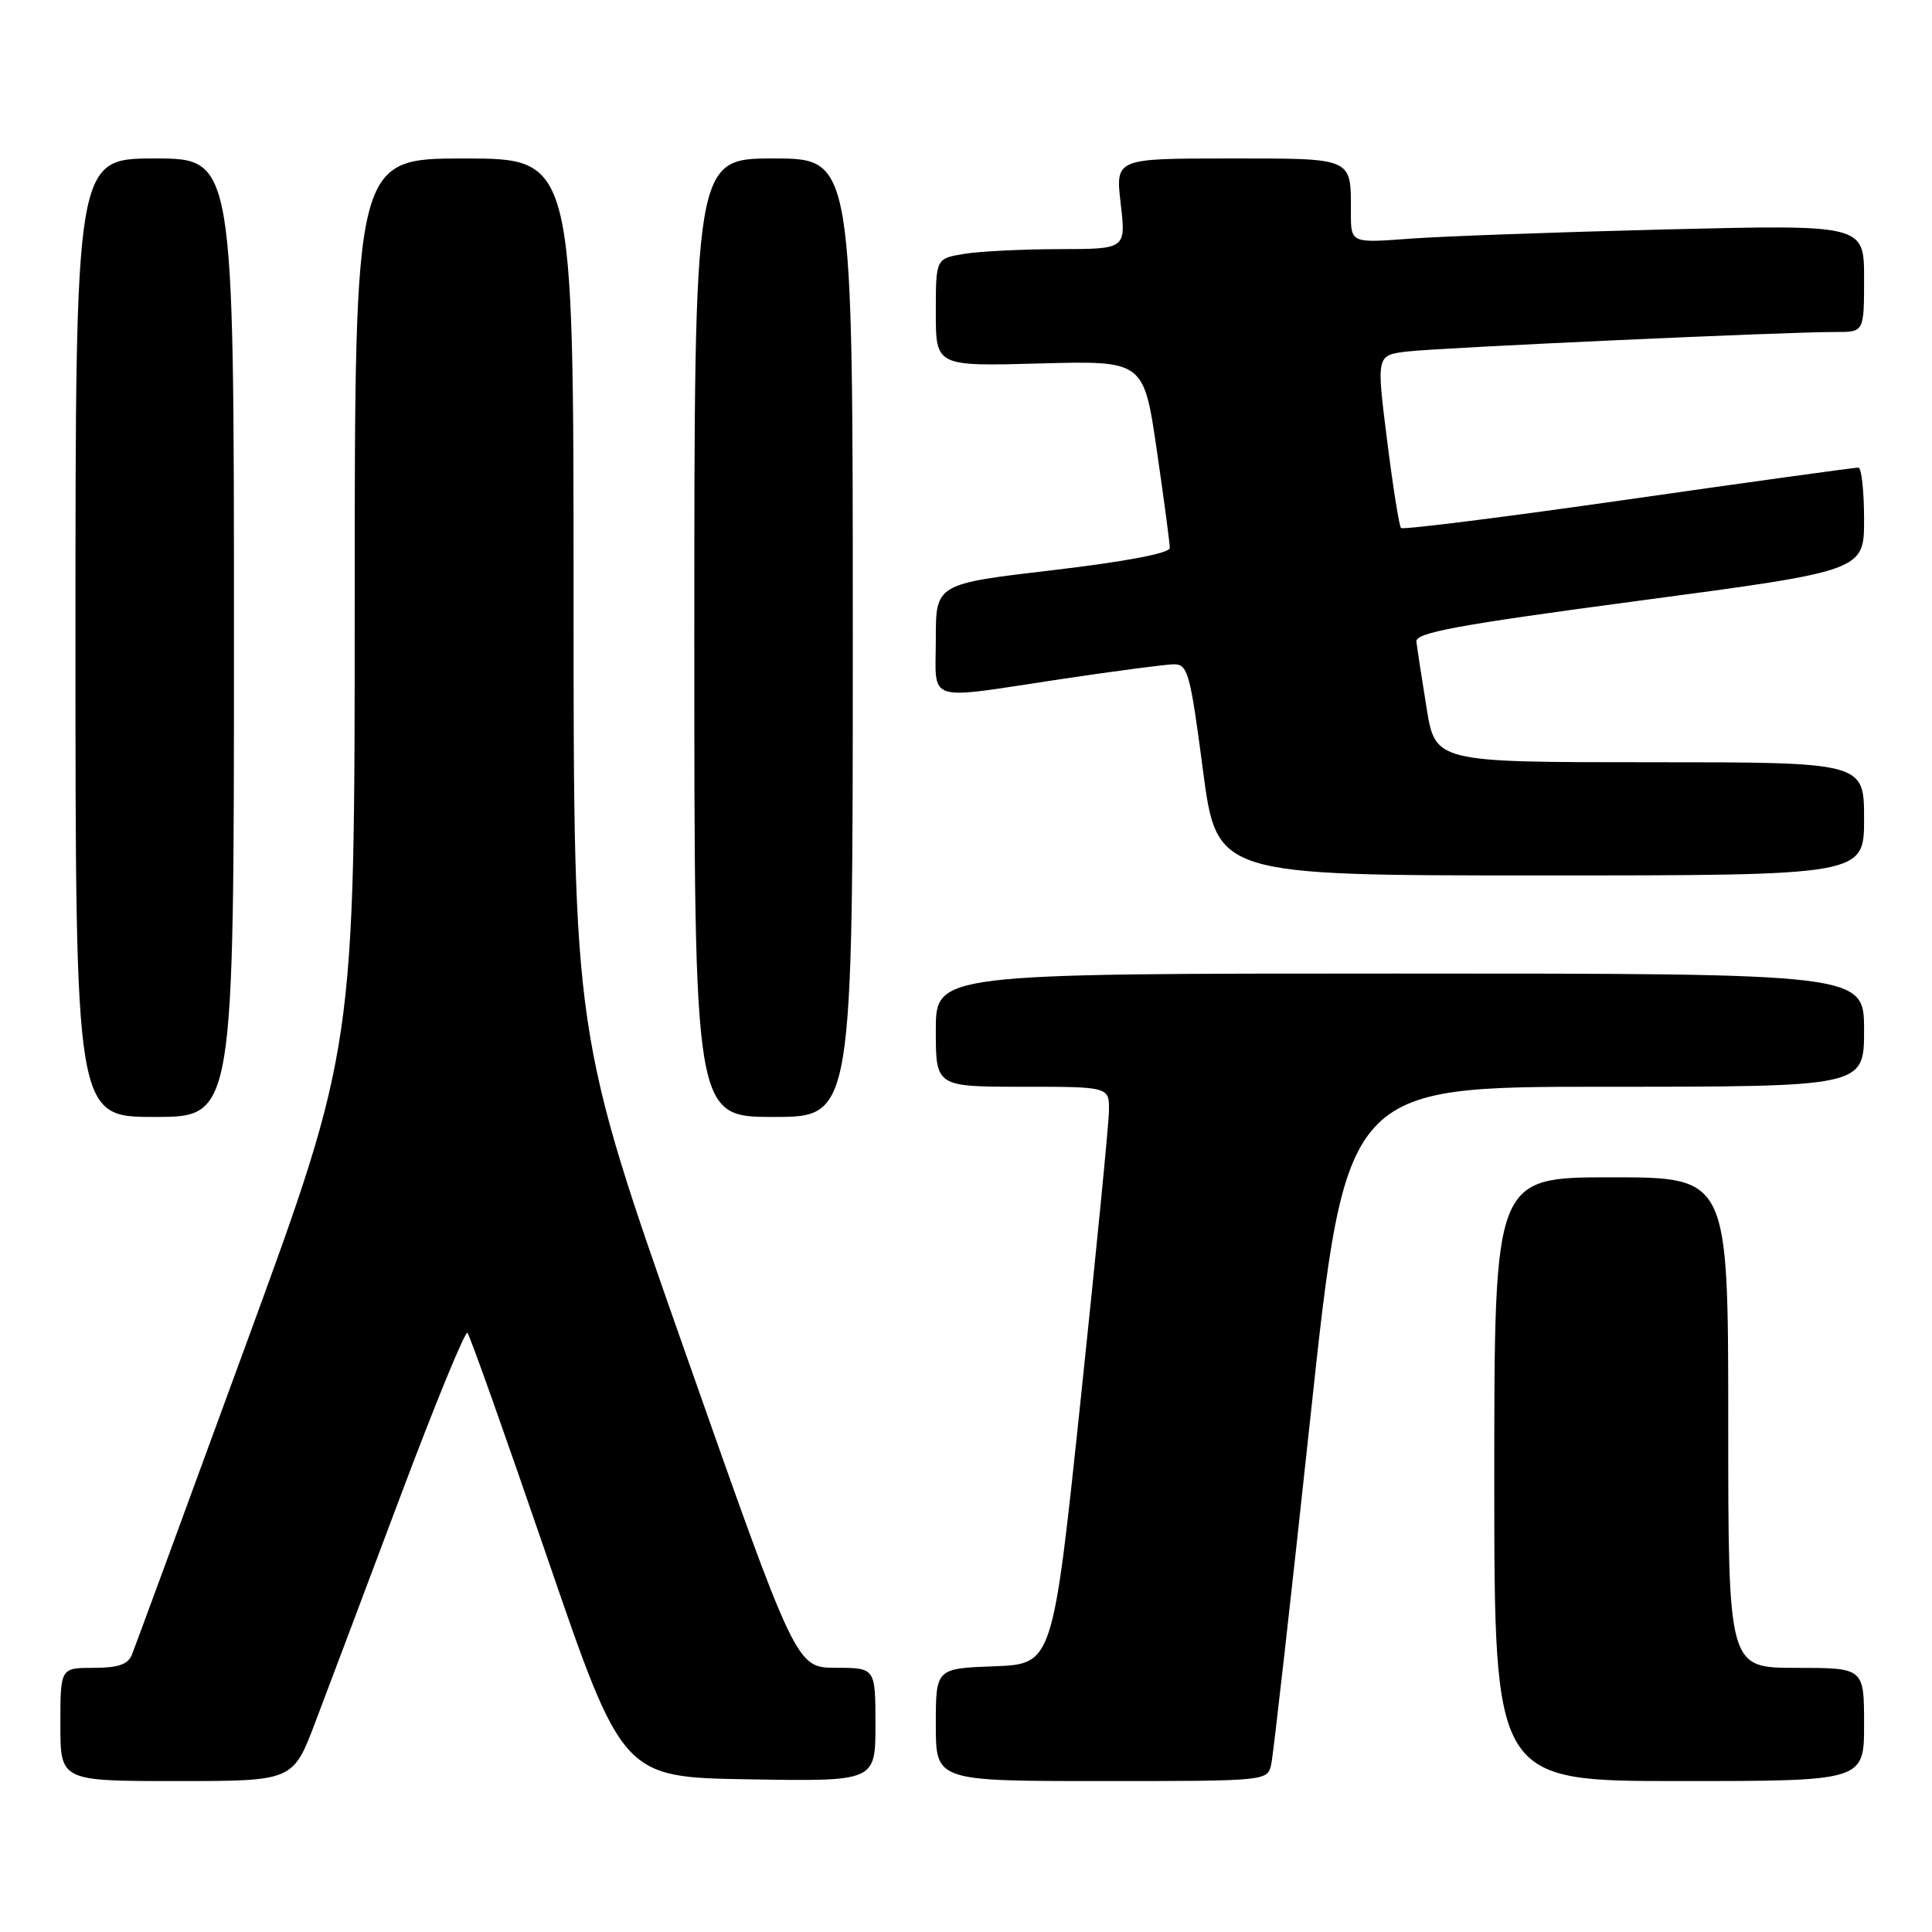 <?xml version="1.0" encoding="UTF-8" standalone="no"?>
<!DOCTYPE svg PUBLIC "-//W3C//DTD SVG 1.1//EN" "http://www.w3.org/Graphics/SVG/1.1/DTD/svg11.dtd" >
<svg xmlns="http://www.w3.org/2000/svg" xmlns:xlink="http://www.w3.org/1999/xlink" version="1.1" viewBox="0 0 256 256">
 <g >
 <path fill="currentColor"
d=" M 41.76 228.25 C 43.38 223.99 48.46 210.50 53.05 198.28 C 57.64 186.06 61.64 176.31 61.94 176.61 C 62.24 176.90 66.99 190.28 72.49 206.32 C 82.50 235.50 82.50 235.50 99.25 235.77 C 116.00 236.05 116.00 236.05 116.00 228.52 C 116.00 221.00 116.00 221.00 110.75 220.99 C 105.50 220.98 105.50 220.98 90.75 179.06 C 76.00 137.14 76.00 137.14 76.00 79.07 C 76.00 21.00 76.00 21.00 61.50 21.00 C 47.00 21.00 47.00 21.00 47.00 79.91 C 47.00 138.82 47.00 138.82 32.59 178.16 C 24.67 199.80 17.87 218.29 17.48 219.25 C 16.97 220.55 15.64 221.00 12.39 221.00 C 8.00 221.00 8.00 221.00 8.00 228.50 C 8.00 236.00 8.00 236.00 23.41 236.00 C 38.82 236.00 38.82 236.00 41.76 228.25 Z  M 168.45 233.75 C 168.72 232.51 171.06 211.81 173.64 187.75 C 178.34 144.00 178.34 144.00 212.67 144.00 C 247.00 144.00 247.00 144.00 247.00 136.50 C 247.00 129.00 247.00 129.00 185.50 129.00 C 124.00 129.00 124.00 129.00 124.00 136.50 C 124.00 144.00 124.00 144.00 135.50 144.00 C 147.00 144.00 147.00 144.00 146.94 147.25 C 146.91 149.04 145.22 166.25 143.19 185.50 C 139.50 220.50 139.50 220.50 131.75 220.79 C 124.00 221.08 124.00 221.08 124.00 228.54 C 124.00 236.00 124.00 236.00 145.98 236.00 C 167.96 236.00 167.96 236.00 168.45 233.75 Z  M 247.00 228.50 C 247.00 221.00 247.00 221.00 238.00 221.00 C 229.00 221.00 229.00 221.00 229.00 188.50 C 229.00 156.00 229.00 156.00 213.50 156.00 C 198.00 156.00 198.00 156.00 198.00 196.00 C 198.00 236.00 198.00 236.00 222.50 236.00 C 247.00 236.00 247.00 236.00 247.00 228.50 Z  M 31.00 84.50 C 31.00 21.00 31.00 21.00 20.50 21.00 C 10.00 21.00 10.00 21.00 10.00 84.50 C 10.00 148.00 10.00 148.00 20.50 148.00 C 31.00 148.00 31.00 148.00 31.00 84.50 Z  M 113.00 84.50 C 113.00 21.00 113.00 21.00 102.50 21.00 C 92.00 21.00 92.00 21.00 92.00 84.50 C 92.00 148.00 92.00 148.00 102.50 148.00 C 113.00 148.00 113.00 148.00 113.00 84.50 Z  M 247.00 108.50 C 247.00 101.00 247.00 101.00 218.59 101.00 C 190.18 101.00 190.18 101.00 189.02 93.75 C 188.38 89.76 187.77 85.84 187.68 85.02 C 187.53 83.83 193.15 82.80 217.25 79.59 C 247.00 75.63 247.00 75.63 247.00 68.82 C 247.00 65.07 246.66 61.98 246.25 61.96 C 245.84 61.94 232.13 63.83 215.79 66.17 C 199.46 68.51 185.89 70.22 185.64 69.96 C 185.40 69.71 184.56 64.45 183.79 58.28 C 182.38 47.07 182.38 47.07 186.44 46.58 C 190.69 46.07 236.75 43.97 243.25 43.99 C 247.00 44.00 247.00 44.00 247.00 36.88 C 247.00 29.76 247.00 29.76 220.75 30.40 C 206.31 30.76 191.01 31.31 186.75 31.63 C 179.00 32.21 179.00 32.21 179.00 28.19 C 179.00 20.78 179.49 21.00 162.79 21.00 C 147.80 21.00 147.80 21.00 148.50 27.00 C 149.20 33.00 149.20 33.00 140.35 33.01 C 135.48 33.02 129.81 33.30 127.75 33.64 C 124.00 34.26 124.00 34.26 124.00 41.40 C 124.00 48.54 124.00 48.54 137.78 48.16 C 151.55 47.79 151.55 47.79 153.28 59.64 C 154.23 66.16 155.01 72.00 155.00 72.61 C 155.00 73.30 149.12 74.42 139.50 75.55 C 124.00 77.37 124.00 77.37 124.00 84.68 C 124.00 93.27 122.33 92.73 140.50 90.00 C 147.65 88.93 154.41 88.04 155.53 88.02 C 157.39 88.00 157.71 89.18 159.39 102.00 C 161.23 116.00 161.23 116.00 204.11 116.00 C 247.00 116.00 247.00 116.00 247.00 108.50 Z "/>
</g>
</svg>